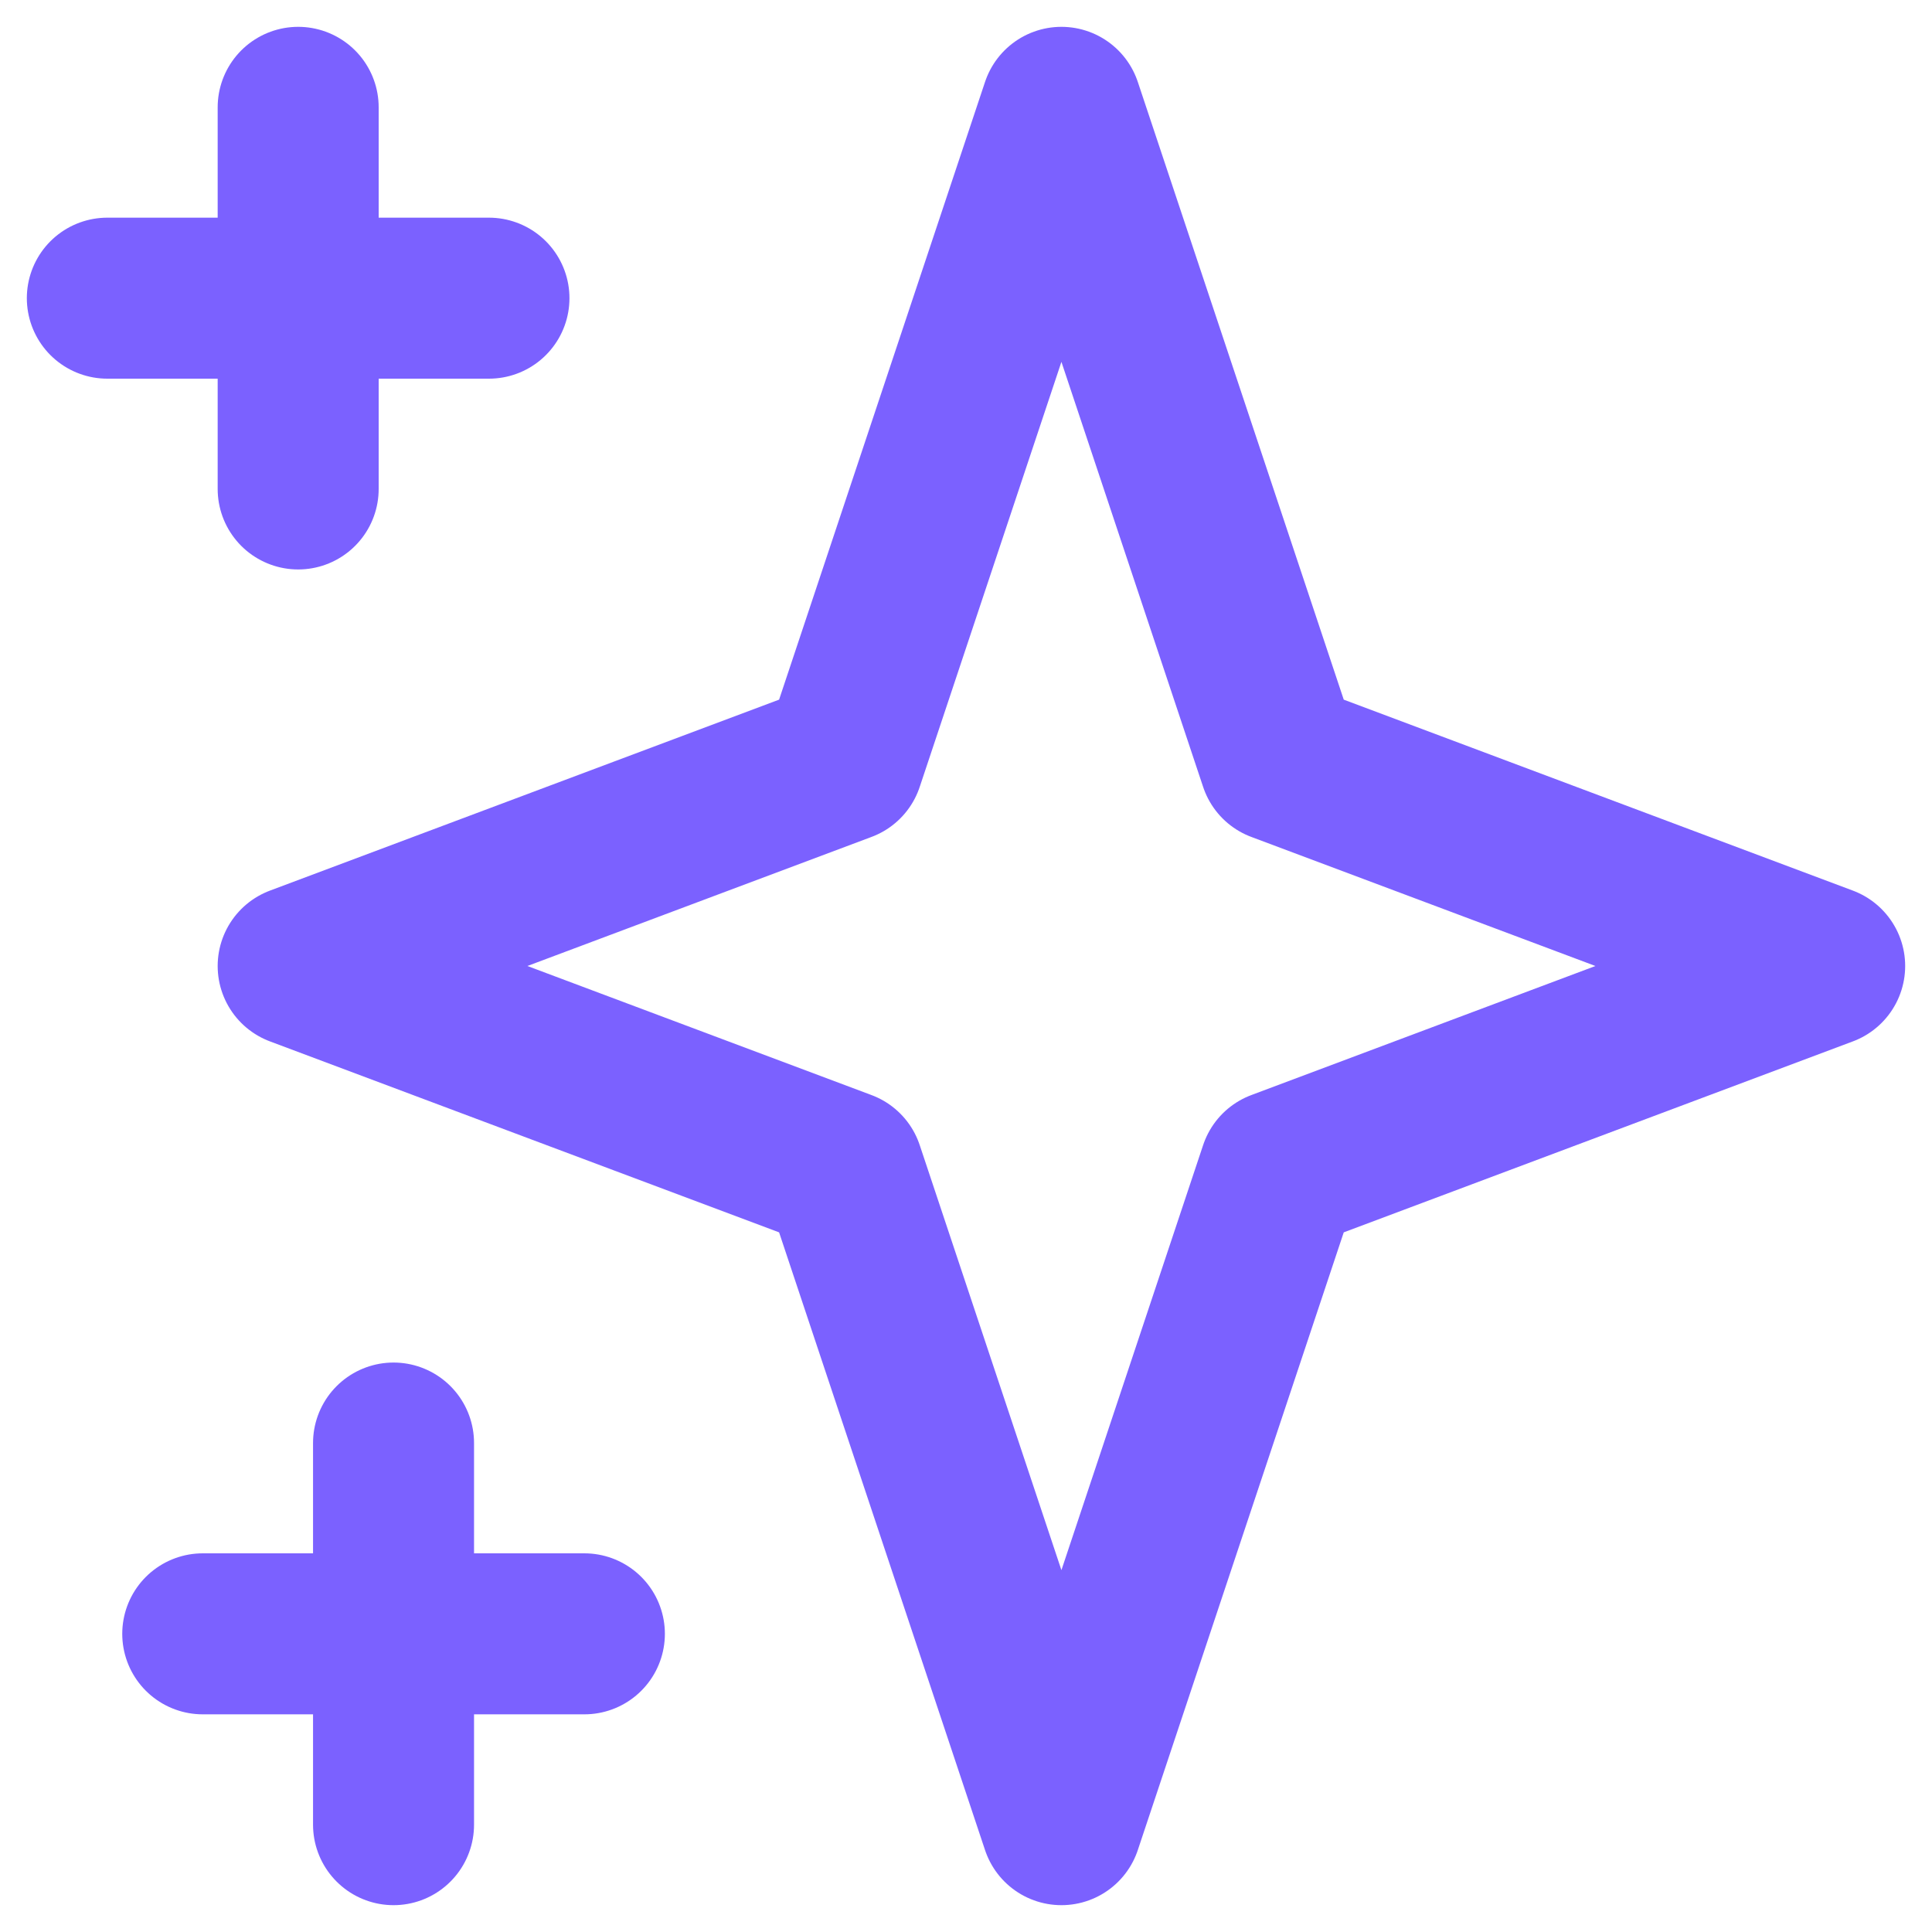 <svg width="36" height="36" viewBox="0 0 36 36" fill="none" xmlns="http://www.w3.org/2000/svg">
<path d="M5.556 2V9.111M2 5.556H9.111M7.333 26.889V34M3.778 30.444H10.889M19.778 2L23.842 14.19L34 18L23.842 21.81L19.778 34L15.714 21.81L5.556 18L15.714 14.19L19.778 2Z" stroke="#7B61FF" stroke-width="3" stroke-linecap="round" stroke-linejoin="round"/>
</svg>
